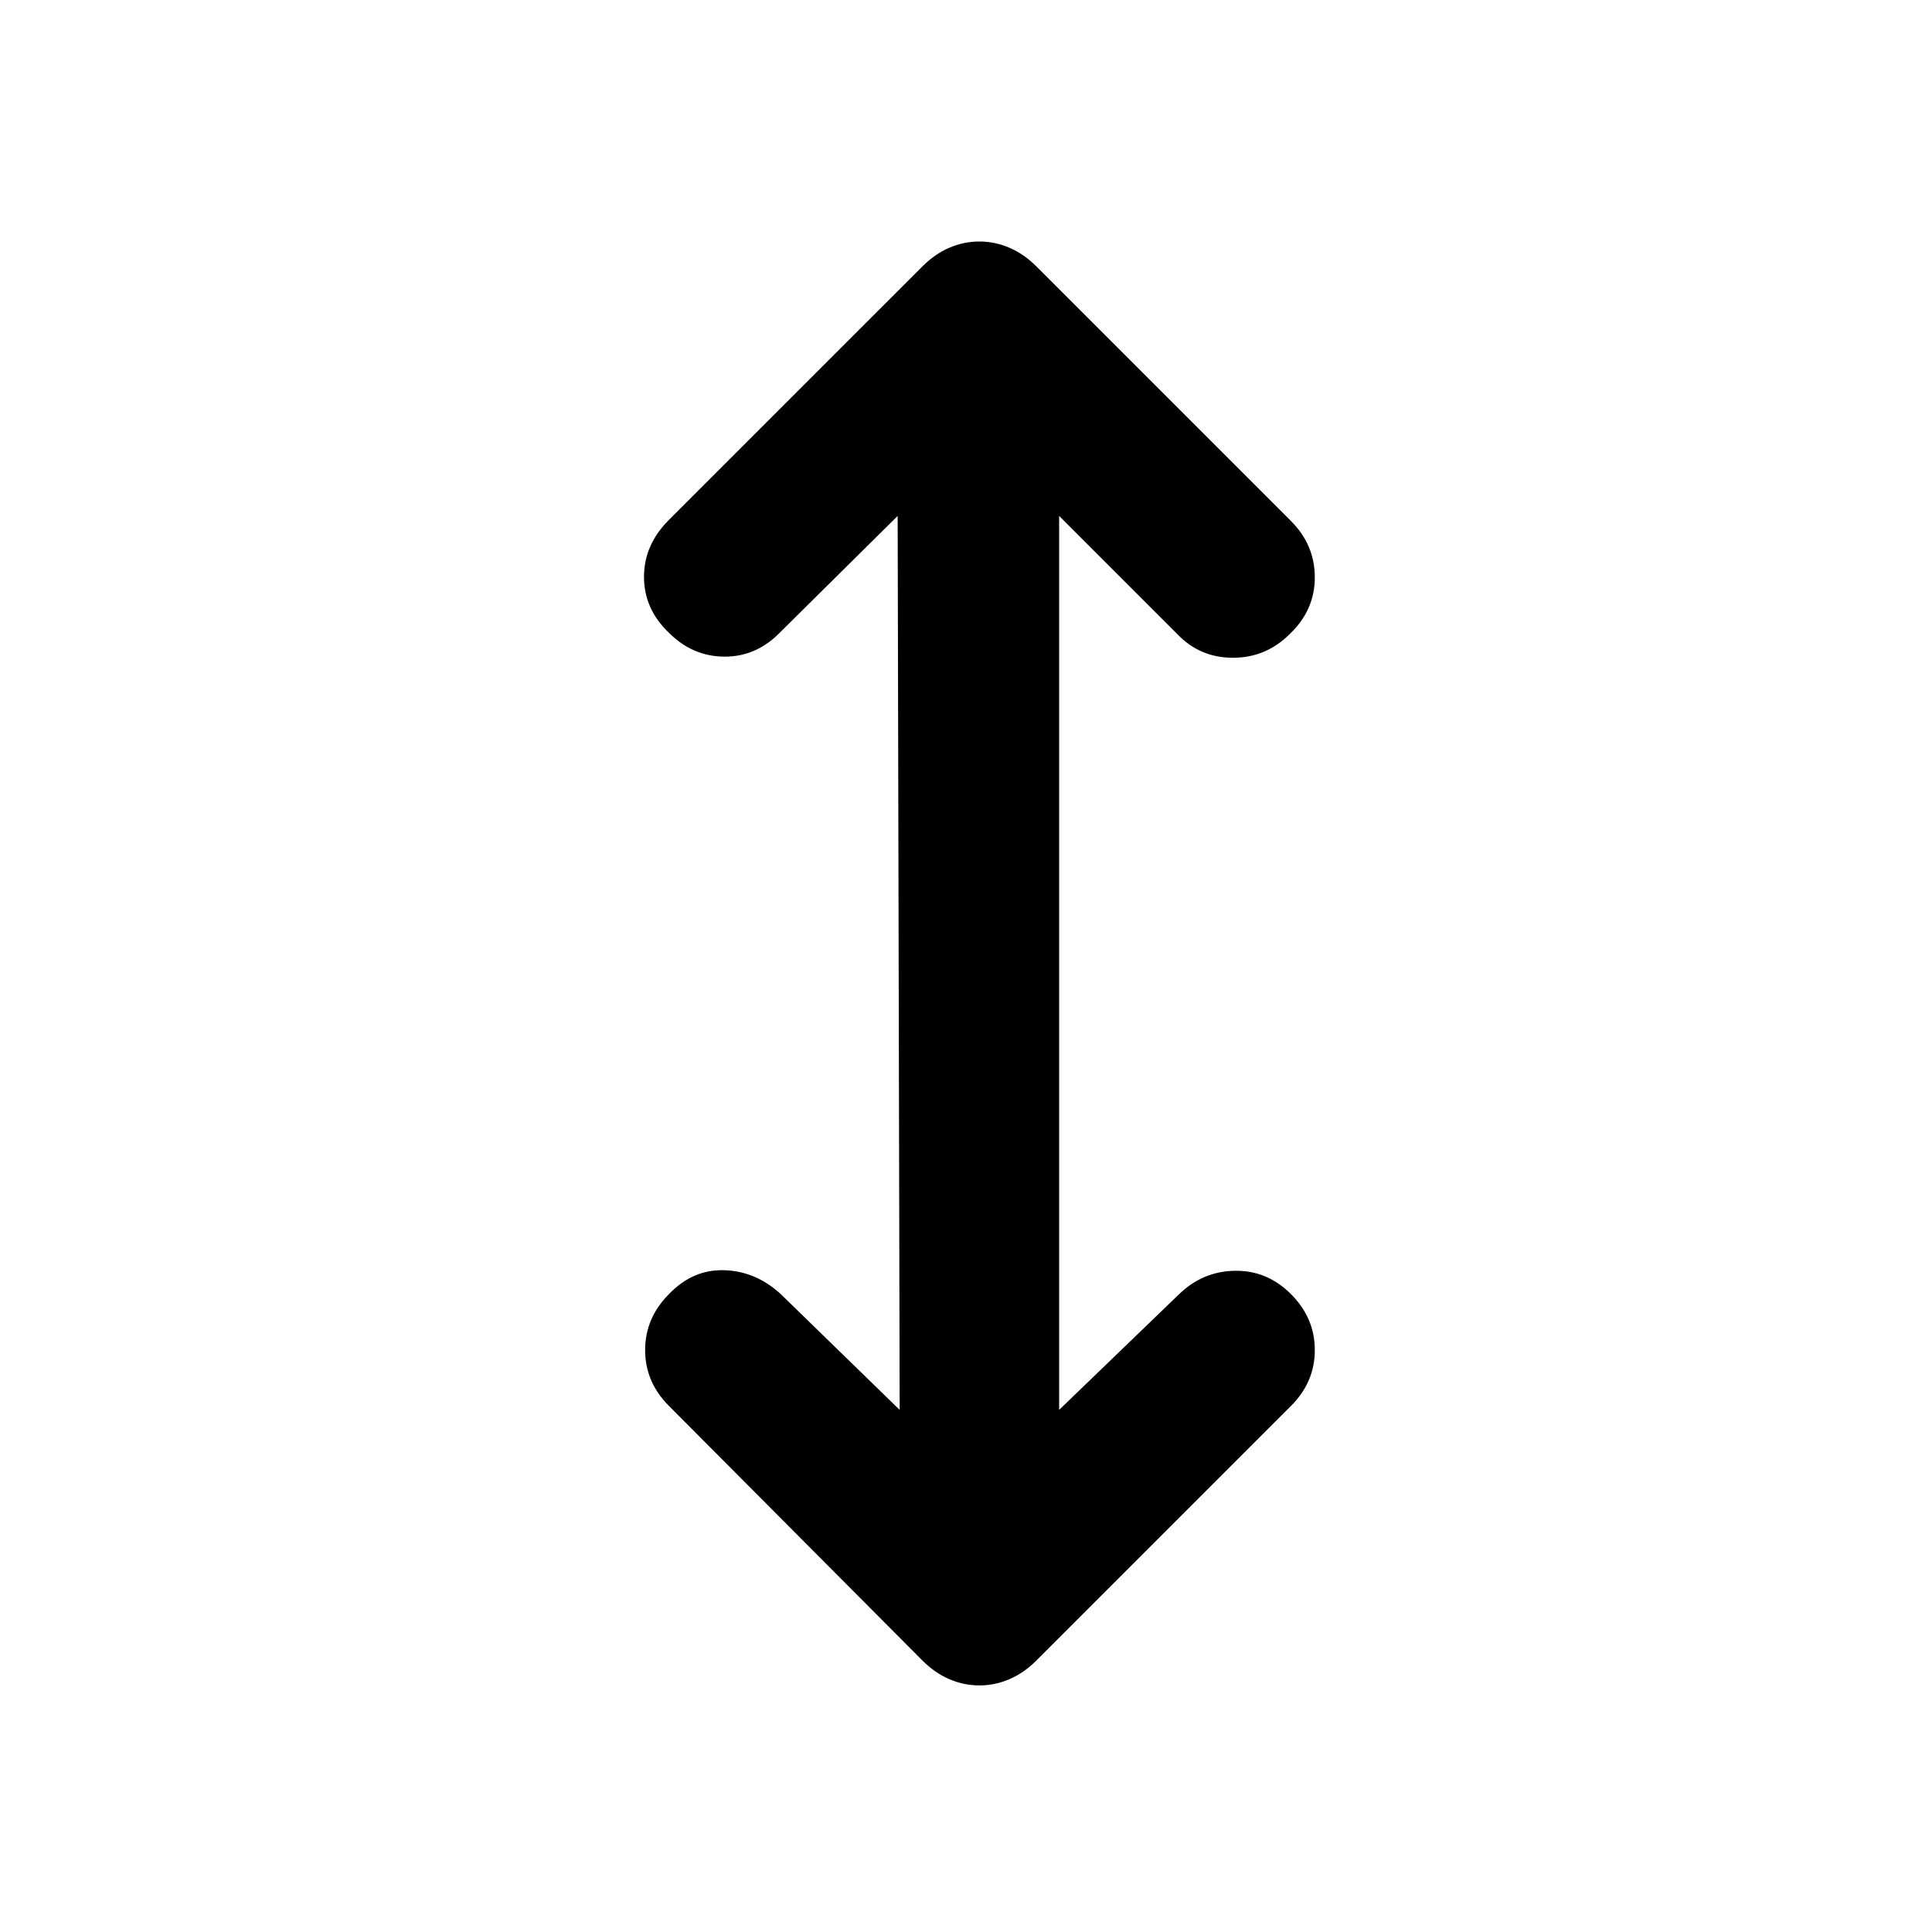 <svg width="32" height="32" viewBox="0 0 24 24" fill="none" xmlns="http://www.w3.org/2000/svg" class="MuiSvgIcon-root MuiSvgIcon-fontSizeMedium css-vubbuv" focusable="false" aria-hidden="true"><path d="M11.176 17.514L11.151 6.409L9.699 7.847C9.502 8.053 9.27 8.157 9.004 8.157C8.738 8.157 8.507 8.058 8.31 7.861C8.103 7.664 8 7.432 8 7.166C8 6.9 8.103 6.664 8.31 6.458L11.458 3.31C11.56 3.208 11.671 3.13 11.792 3.078C11.913 3.026 12.038 3 12.166 3C12.295 3 12.419 3.026 12.54 3.078C12.661 3.13 12.773 3.208 12.875 3.31L16.037 6.472C16.234 6.669 16.333 6.903 16.333 7.173C16.333 7.444 16.229 7.678 16.023 7.875C15.826 8.072 15.59 8.171 15.316 8.171C15.041 8.171 14.81 8.072 14.623 7.875L13.157 6.409V17.514L14.648 16.076C14.845 15.886 15.076 15.79 15.342 15.786C15.608 15.782 15.84 15.879 16.037 16.076C16.234 16.273 16.333 16.505 16.333 16.771C16.333 17.037 16.234 17.268 16.037 17.465L12.875 20.627C12.773 20.729 12.661 20.807 12.54 20.859C12.419 20.911 12.295 20.937 12.166 20.937C12.038 20.937 11.913 20.911 11.792 20.859C11.671 20.807 11.56 20.729 11.458 20.627L8.31 17.465C8.113 17.268 8.014 17.037 8.014 16.771C8.014 16.505 8.113 16.273 8.31 16.076C8.507 15.87 8.736 15.771 8.997 15.779C9.259 15.787 9.492 15.886 9.699 16.076L11.176 17.514Z" fill="currentColor"></path></svg>